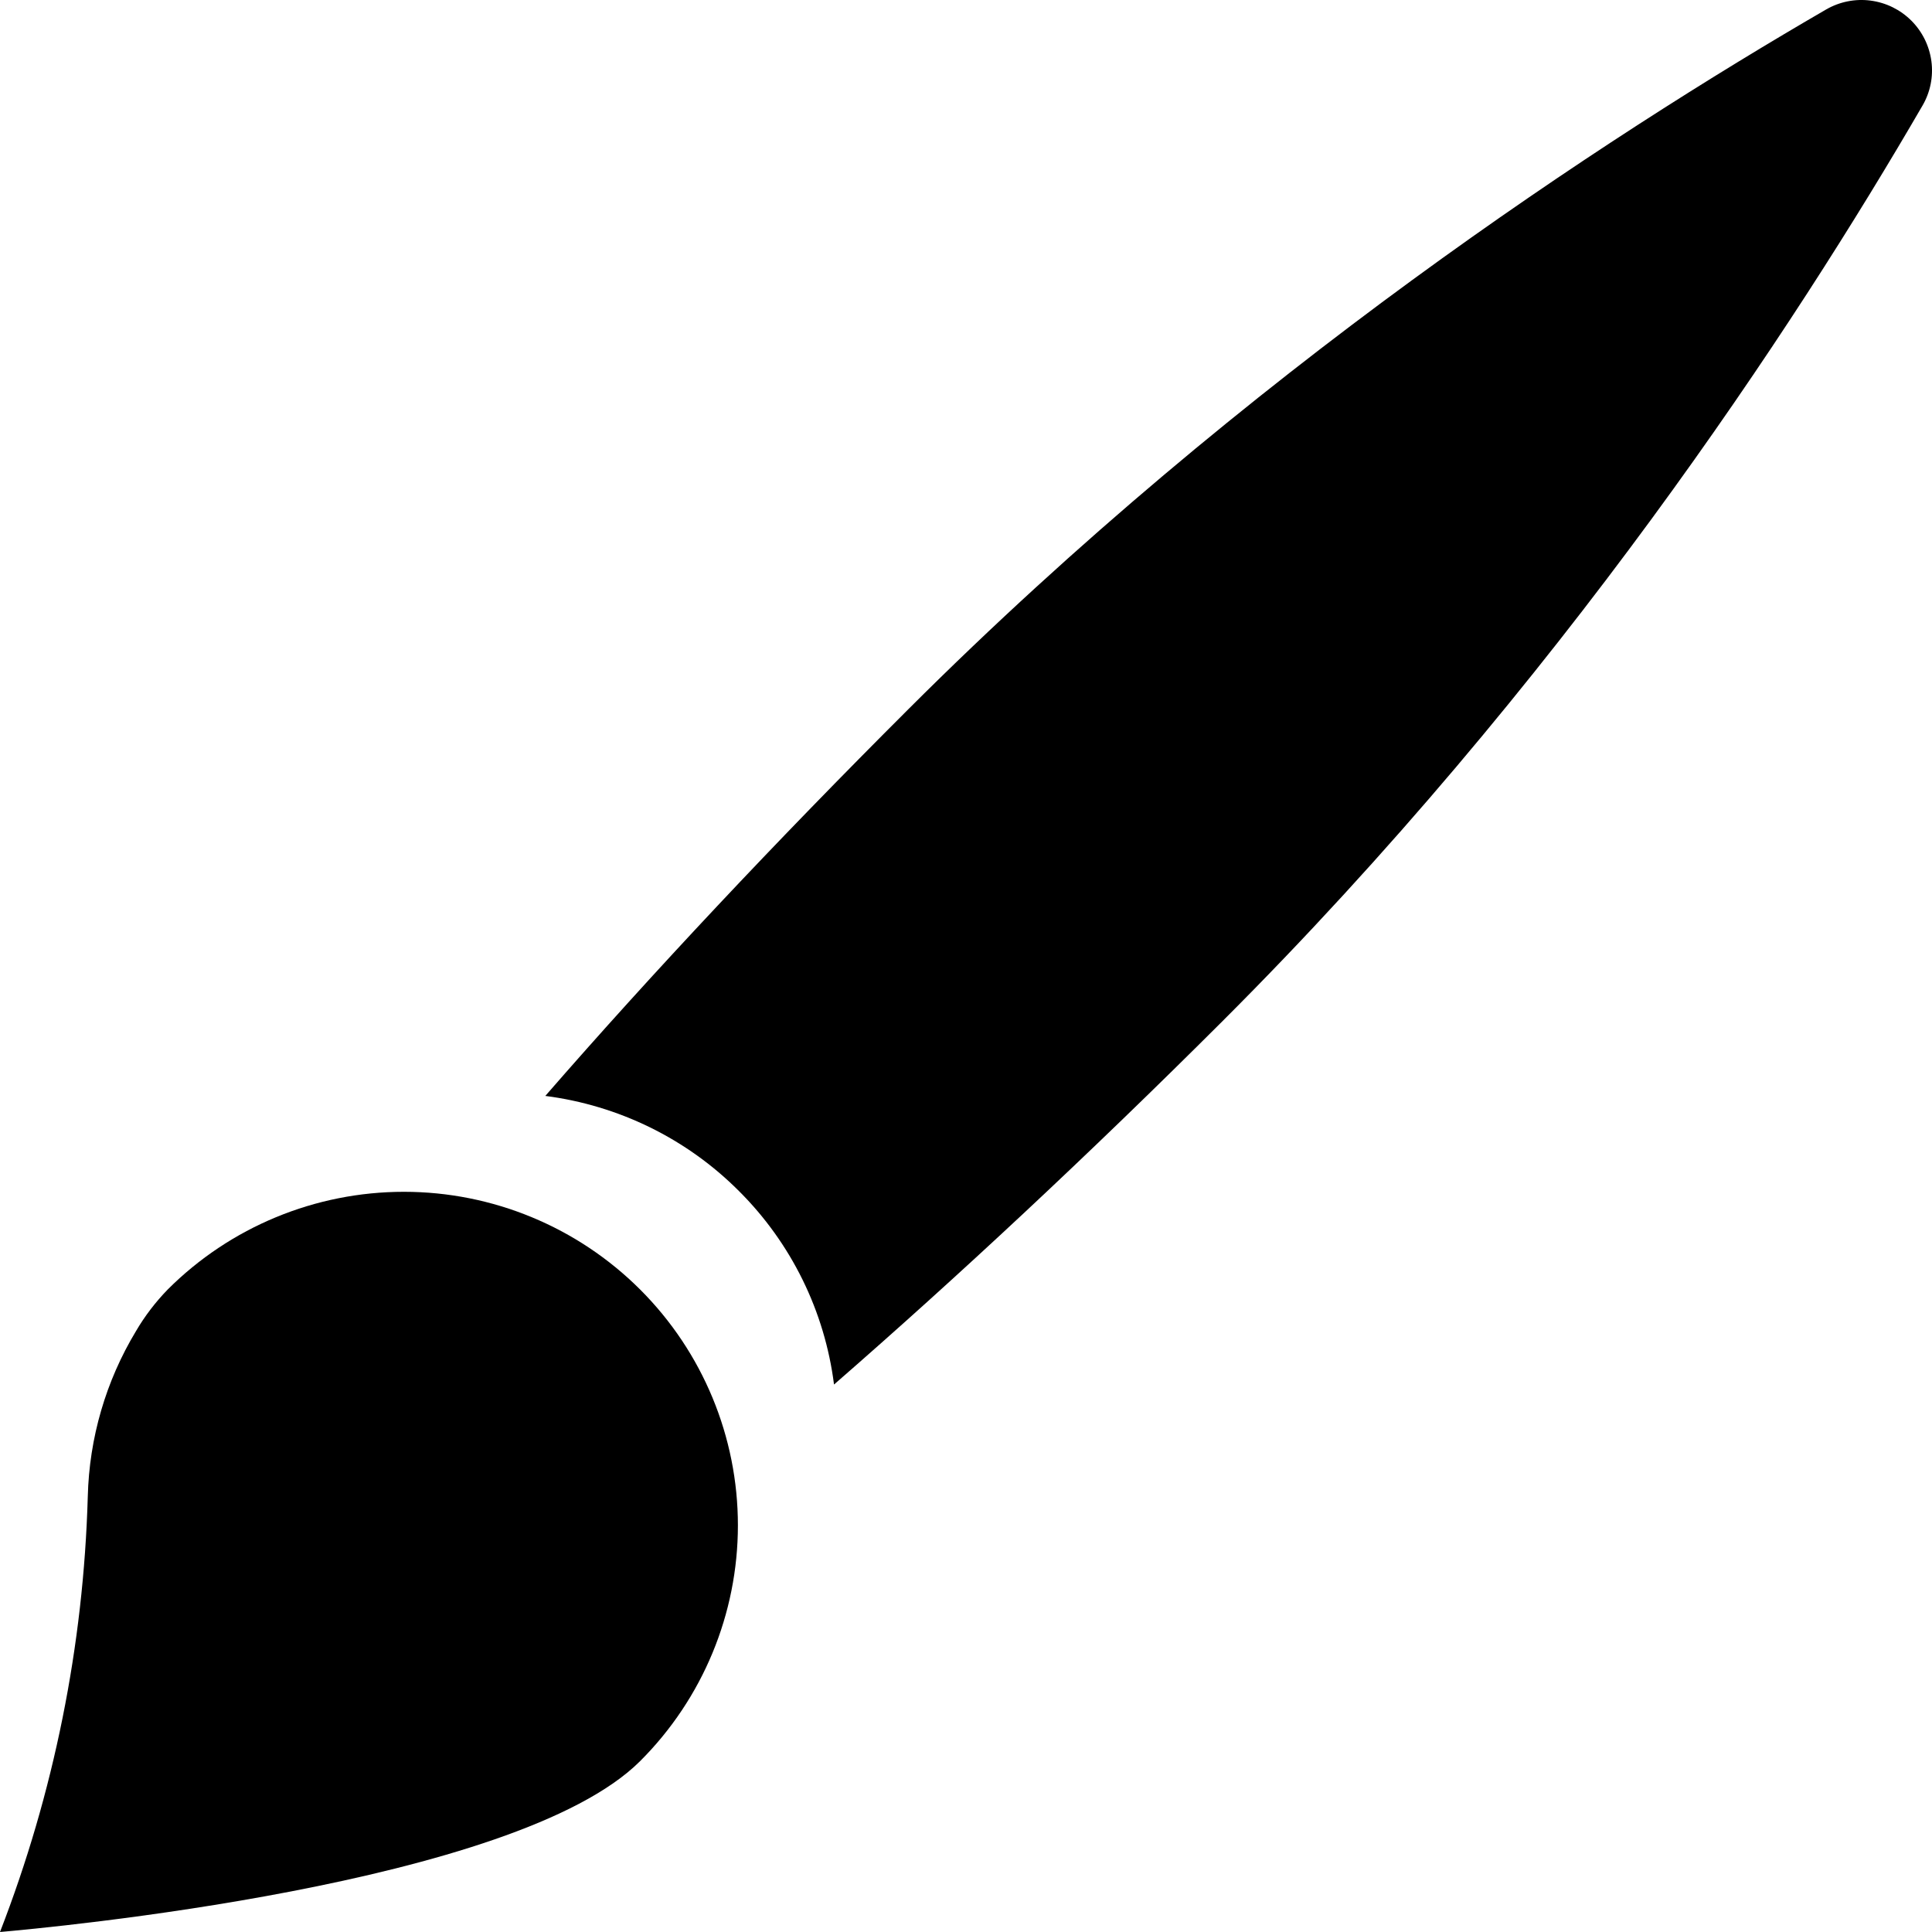 <svg xmlns="http://www.w3.org/2000/svg" width="16" height="16" viewBox="0 0 16 16" fill="none"><rect width="16" height="16" fill="none"/>
<g clip-path="url(#clip0_108614_16597)">
<path d="M0 16C0.385 15.966 4.274 15.61 5.301 14.585C5.82 14.067 6.111 13.364 6.111 12.632C6.111 11.9 5.82 11.197 5.301 10.679C4.782 10.161 4.079 9.87 3.345 9.87C2.611 9.87 1.907 10.161 1.389 10.679C1.288 10.783 1.199 10.899 1.126 11.024C0.876 11.438 0.739 11.91 0.727 12.393C0.692 13.628 0.447 14.848 0 16Z" fill="#000000"/>
<path fill-rule="evenodd" clip-rule="evenodd" d="M6.119 9.863C6.553 10.295 6.83 10.859 6.907 11.466C7.928 10.577 9.015 9.564 10.12 8.461C12.919 5.666 14.866 2.694 15.921 0.875C15.986 0.764 16.012 0.634 15.995 0.507C15.978 0.38 15.92 0.262 15.829 0.171C15.738 0.08 15.62 0.022 15.492 0.005C15.365 -0.012 15.235 0.014 15.124 0.078C13.305 1.132 10.324 3.076 7.525 5.871C6.422 6.972 5.407 8.052 4.516 9.076C5.123 9.154 5.687 9.43 6.119 9.863Z" fill="#000000"/>
</g>
<defs>
<clipPath id="clip0_108614_16597">
<rect width="16" height="16" fill="white"/>
</clipPath>
</defs>
</svg>
